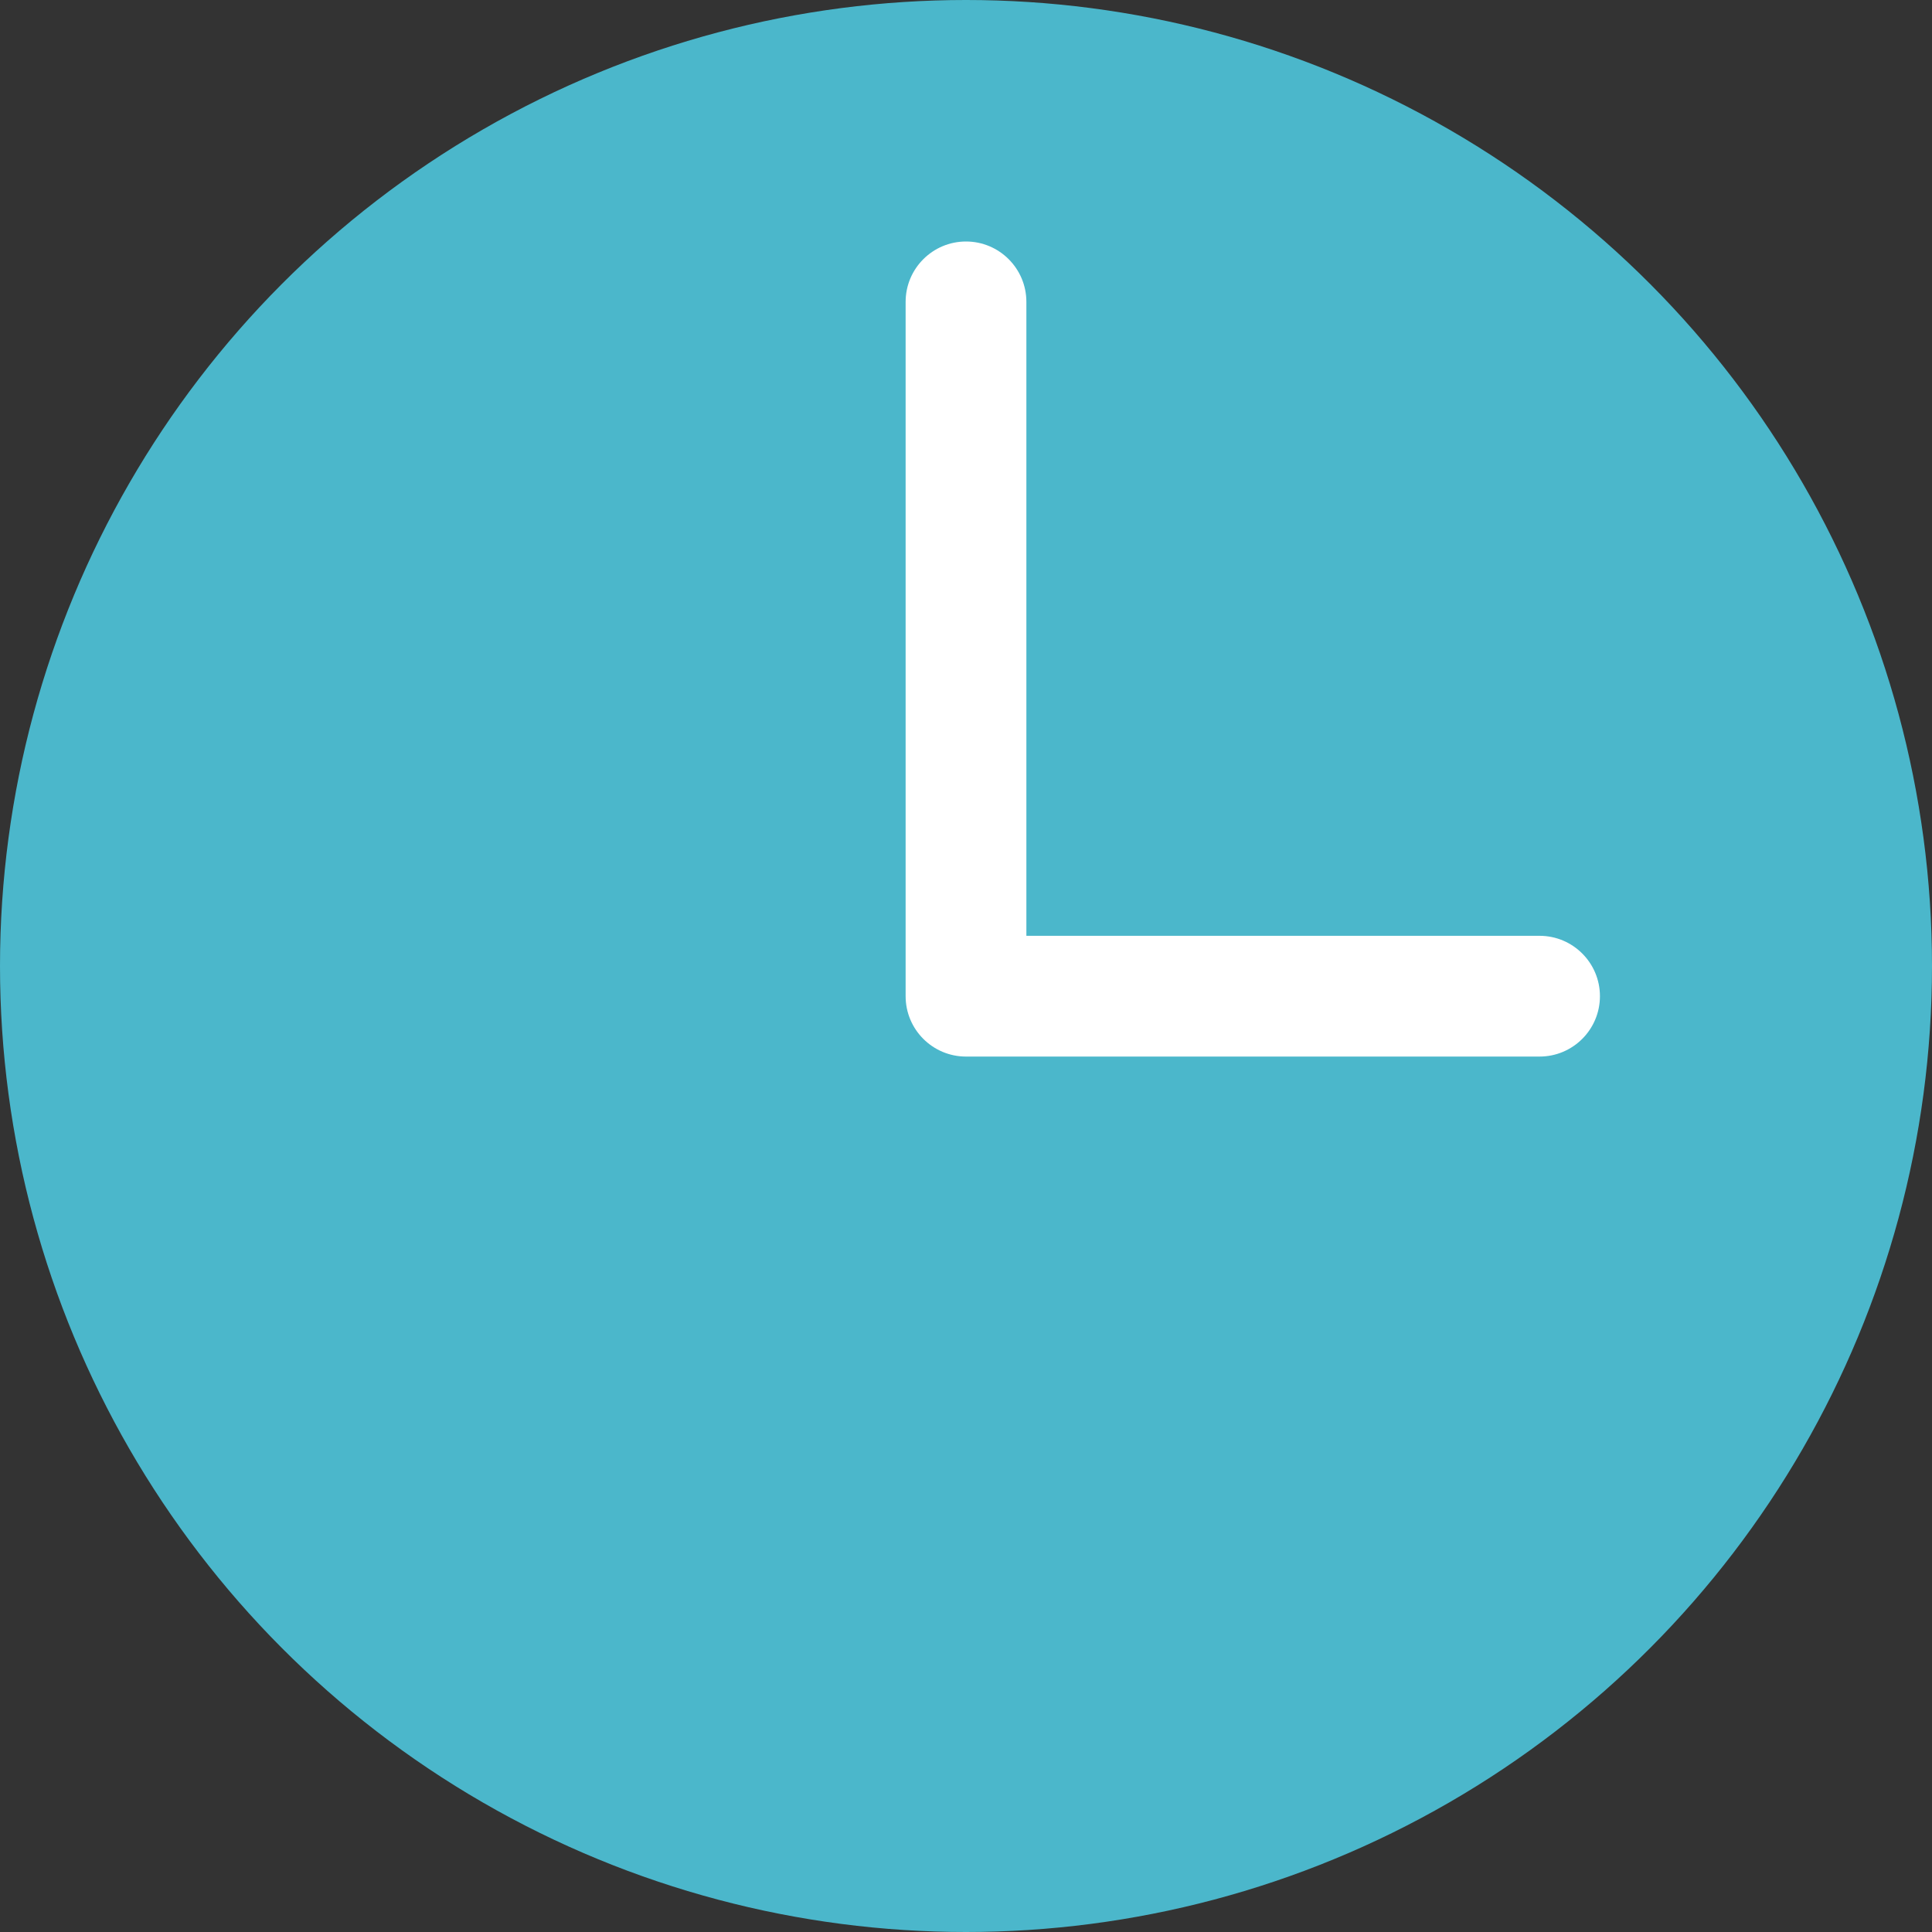 <?xml version="1.0" encoding="UTF-8" standalone="no"?>
<svg width="32px" height="32px" viewBox="0 0 32 32" version="1.1" xmlns="http://www.w3.org/2000/svg" xmlns:xlink="http://www.w3.org/1999/xlink">
    <rect x="0" y="0" width="32" height="32" fill="#333333" stroke="none"/>
    <!-- Generator: Sketch 49 (51002) - http://www.bohemiancoding.com/sketch -->
    <title>Icon/Show Details/Time</title>
    <desc>Created with Sketch.</desc>
    <defs></defs>
    <g id="Icon/Show-Details/Time" stroke="none" stroke-width="1" fill="none" fill-rule="evenodd">
        <circle id="Oval-3" fill="#4BB7CB" cx="16" cy="16" r="16"></circle>
        <path d="M17,15.5 L25.5,15.5 C26.052,15.5 26.5,15.948 26.5,16.5 C26.5,17.052 26.052,17.5 25.5,17.5 L16,17.5 C15.448,17.5 15,17.052 15,16.5 L15,5 C15,4.448 15.448,4 16,4 C16.552,4 17,4.448 17,5 L17,15.5 Z" id="Line" fill="#FFFFFF" fill-rule="nonzero"></path>
    </g>
</svg>